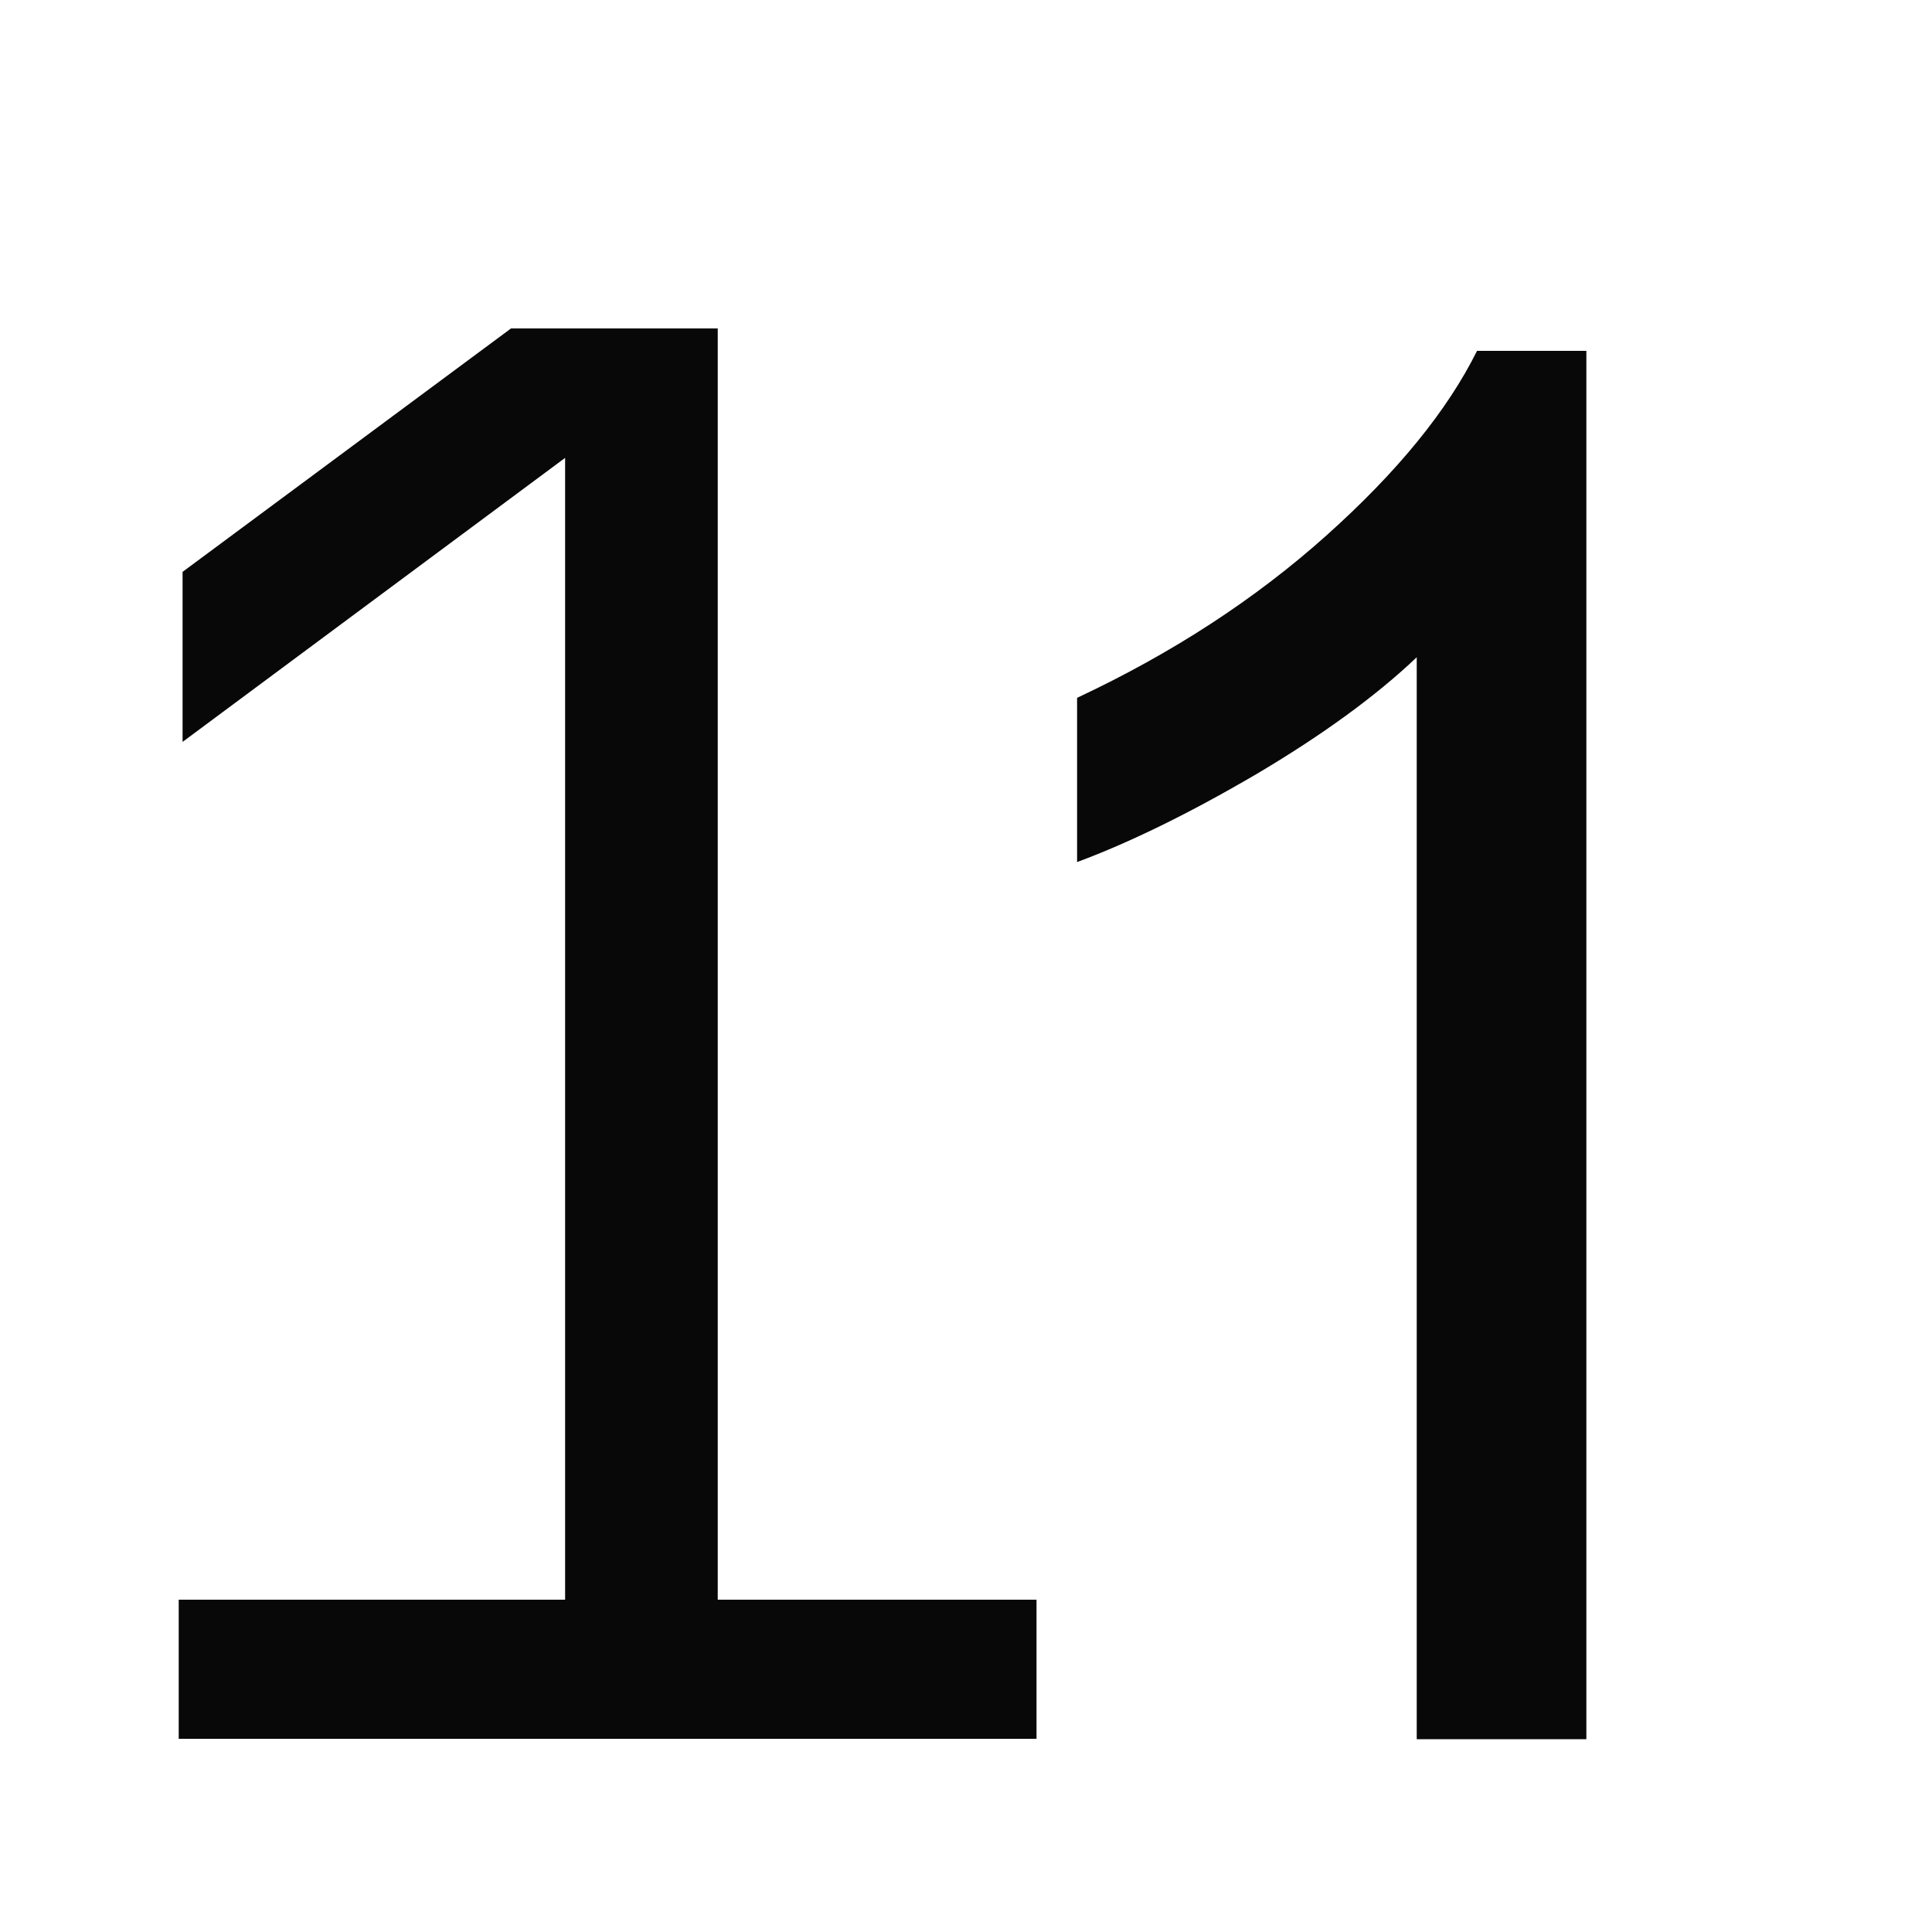 <svg xmlns="http://www.w3.org/2000/svg" width="40" height="40" viewBox="0 0 40 40">
    <rect width="40" height="40" fill="#ffffff"/>
    <g fill="#080808">
        <g transform="translate(3.7, -4.8) scale(0.8)">
            <path d="M0 51L0 47.40L10 47.40L10 17.85L0.10 25.20L0.10 20.80L8.60 14.50L13.95 14.50L13.95 47.40L22.20 47.40L22.20 51L0 51Z"/>
        </g>
    </g>
    <g fill="#080808">
        <g transform="translate(22.3, -0.2) scale(0.8)">
            <path d="M13.18 45.26L8.79 45.26L8.79 17.26Q7.20 18.77 4.63 20.29Q2.05 21.80 0 22.56L0 18.31Q3.69 16.58 6.45 14.11Q9.20 11.65 10.35 9.33L13.18 9.33L13.18 45.26Z"/>
        </g>
    </g>
</svg>